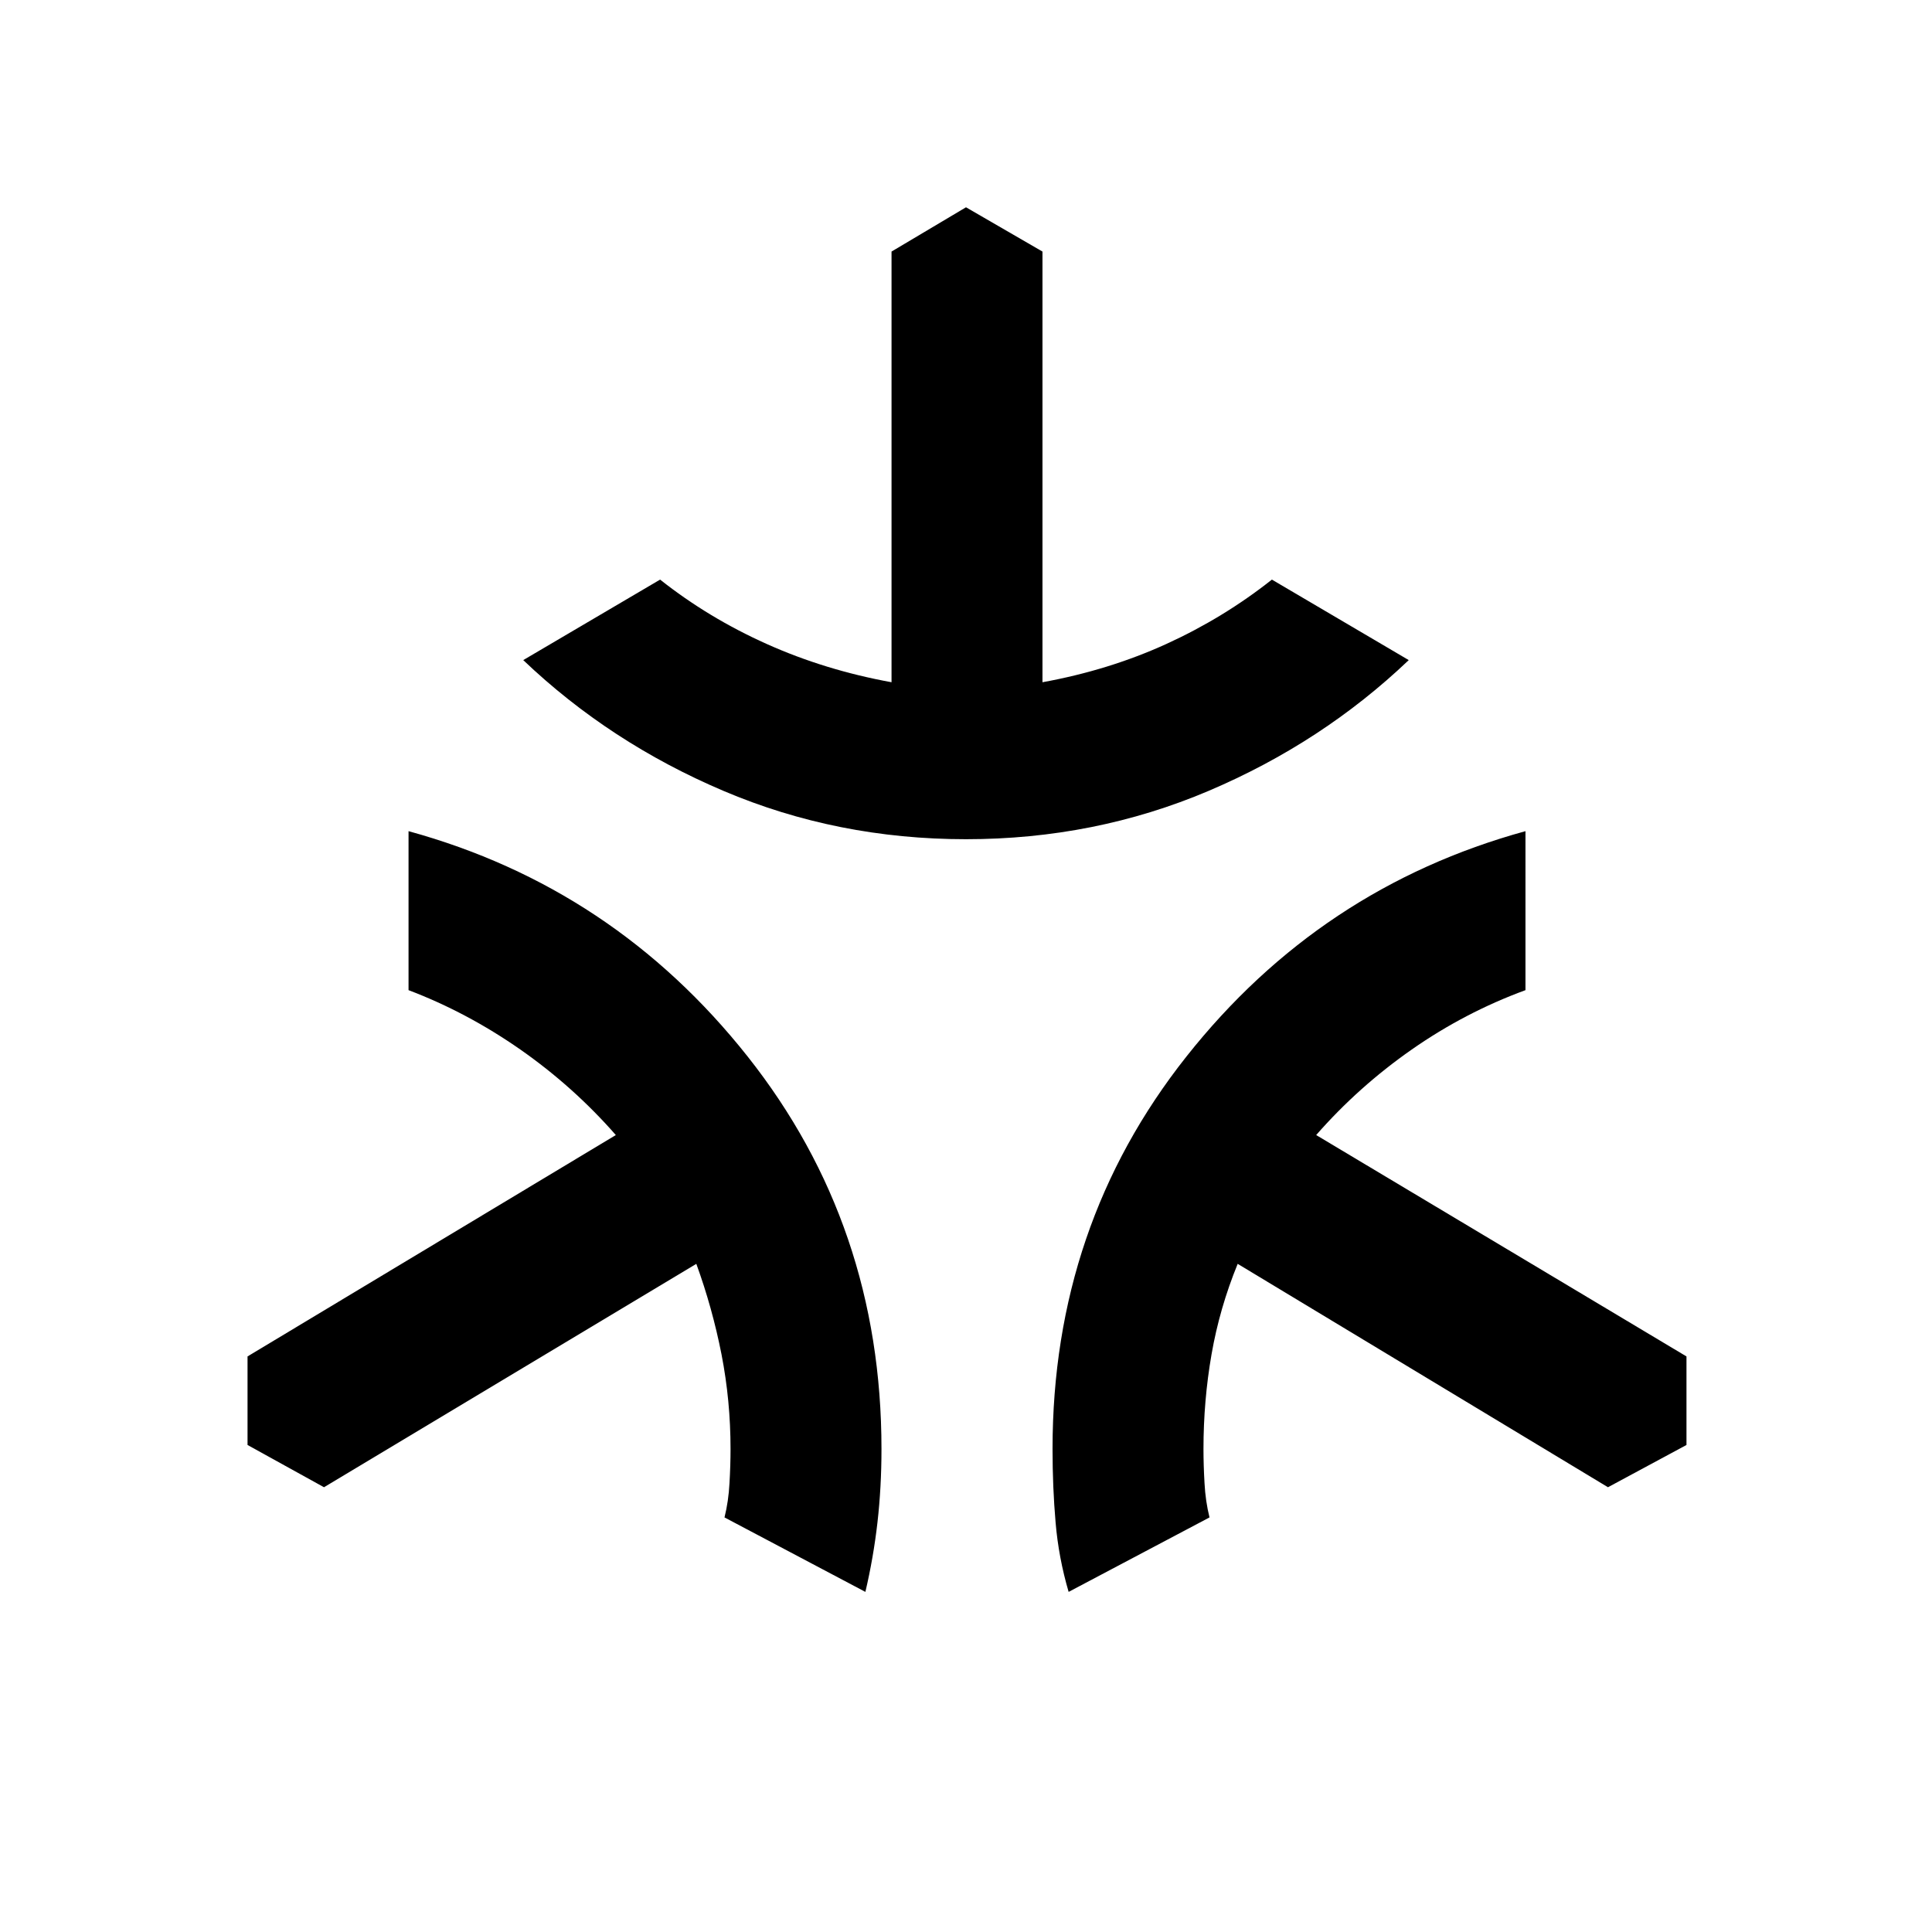 <svg xmlns="http://www.w3.org/2000/svg" height="24" width="24"><path d="M12 10.425q-1.6 0-3.012-.6Q7.575 9.225 6.5 8.2l1.7-1q.6.475 1.325.8.725.325 1.55.475v-5.35l.925-.55.95.55v5.35q.825-.15 1.538-.475.712-.325 1.312-.8l1.7 1q-1.075 1.025-2.487 1.625-1.413.6-3.013.6Zm-1.25 9.35L9 18.85q.05-.2.062-.425.013-.225.013-.425 0-.6-.112-1.175-.113-.575-.313-1.125l-4.625 2.775-.95-.525v-1.1L7.65 14.1q-.525-.6-1.187-1.063-.663-.462-1.388-.737v-1.975q2.55.7 4.213 2.8 1.662 2.1 1.662 4.875 0 .475-.05.913-.05.437-.15.862Zm2.525 0q-.125-.425-.162-.862-.038-.438-.038-.913 0-2.775 1.663-4.875 1.662-2.1 4.212-2.8V12.3q-.75.275-1.412.737-.663.463-1.188 1.063l4.6 2.75v1.1l-.975.525-4.6-2.775q-.225.55-.325 1.125T14.95 18q0 .2.013.425.012.225.062.425Z"/></svg>